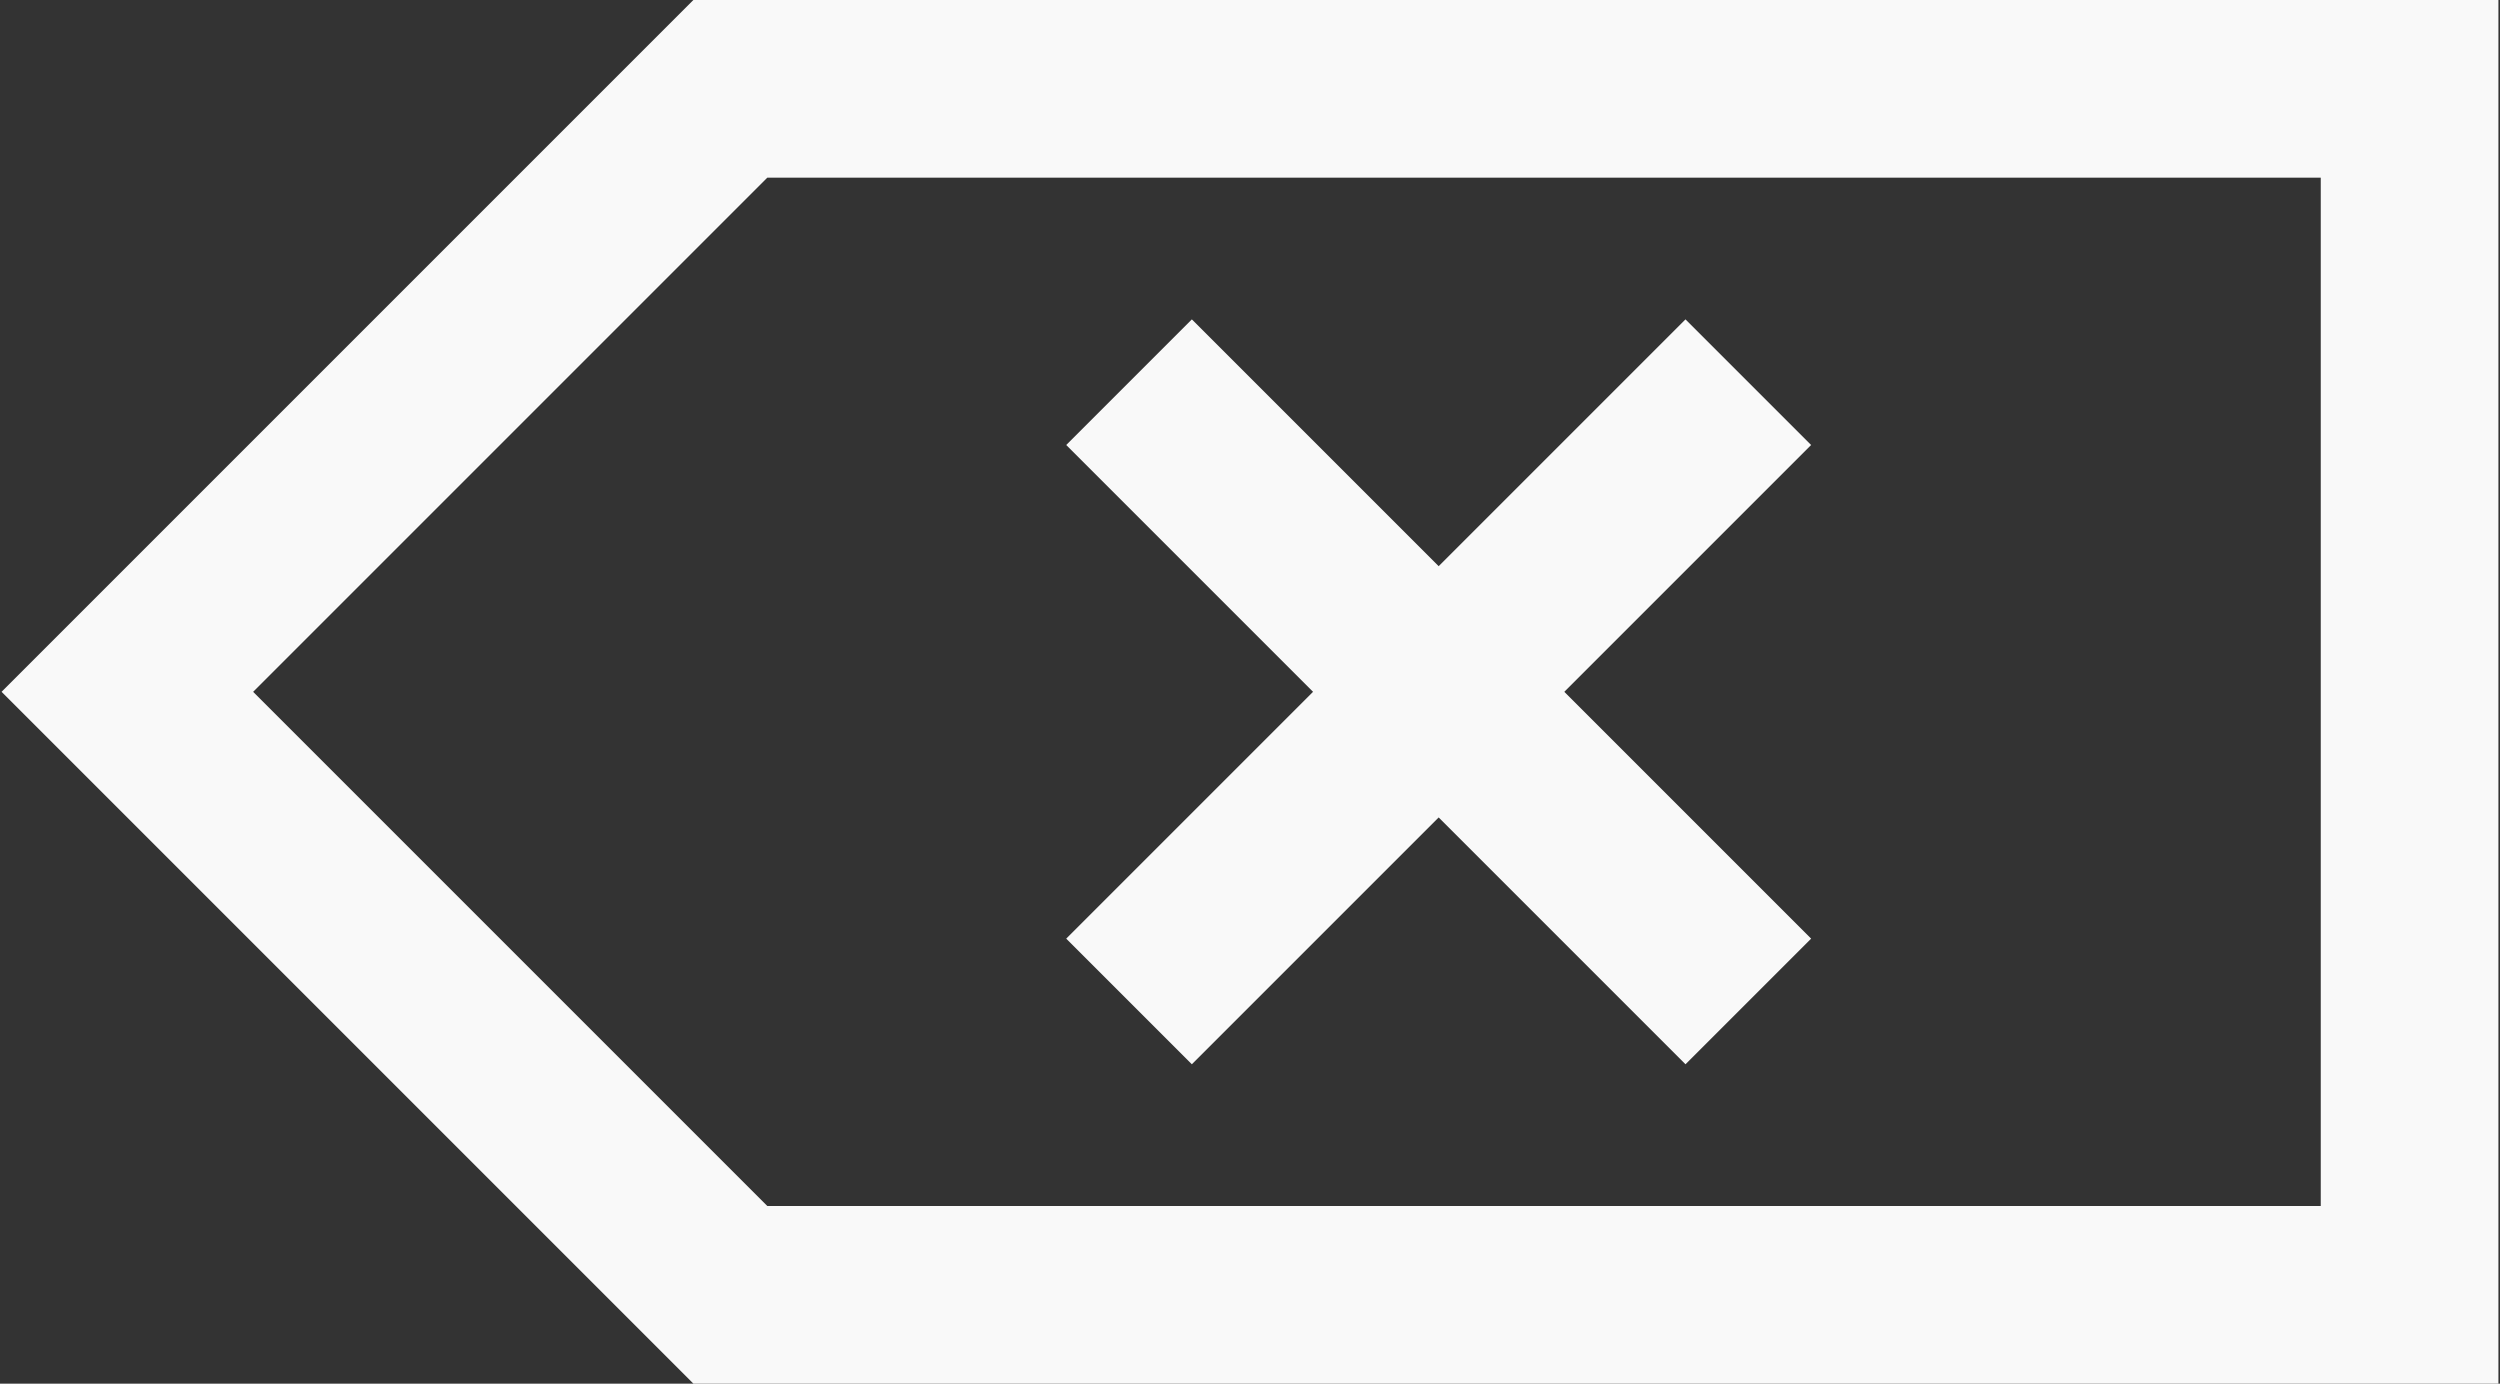 <?xml version="1.0" encoding="UTF-8" standalone="no"?>
<!-- Generator: Adobe Illustrator 18.1.1, SVG Export Plug-In . SVG Version: 6.00 Build 0)  -->

<svg
   xmlns:dc="http://purl.org/dc/elements/1.1/"
   xmlns:cc="http://creativecommons.org/ns#"
   xmlns:rdf="http://www.w3.org/1999/02/22-rdf-syntax-ns#"
   xmlns:svg="http://www.w3.org/2000/svg"
   xmlns="http://www.w3.org/2000/svg"
   xmlns:sodipodi="http://sodipodi.sourceforge.net/DTD/sodipodi-0.dtd"
   xmlns:inkscape="http://www.inkscape.org/namespaces/inkscape"
   version="1.1"
   id="Layer_1"
   x="0px"
   y="0px"
   viewBox="-420 107 159 88"
   enable-background="new -420 107 159 88"
   xml:space="preserve"
   sodipodi:docname="backspace.svg"
   inkscape:version="0.92.0 r15299"><rect x="-420" y="107" width="159" height="88" fill="#333333" stroke="none"/><defs
     id="defs25" /><sodipodi:namedview
     pagecolor="#ffffff"
     bordercolor="#666666"
     borderopacity="1"
     objecttolerance="10"
     gridtolerance="10"
     guidetolerance="10"
     inkscape:pageopacity="0"
     inkscape:pageshadow="2"
     inkscape:window-width="1920"
     inkscape:window-height="1017"
     id="namedview23"
     showgrid="false"
     inkscape:zoom="1.7861635"
     inkscape:cx="-11.477114"
     inkscape:cy="43.999999"
     inkscape:window-x="-8"
     inkscape:window-y="-8"
     inkscape:window-maximized="1"
     inkscape:current-layer="Layer_1" /><path
     inkscape:connector-curvature="0"
     style="fill:#f9f9f9"
     d="m -261.1,195 h -114.8 l -44,-44 44,-44 h 114.8 z m -110.1,-11.3 h 98.8 v -65.4 h -98.8 l -32.7,32.7 z"
     id="path4-0" /><rect
     style="fill:#f9f9f9;stroke-width:1"
     x="119.862"
     y="-366.907"
     transform="rotate(-135)"
     width="11.3"
     height="55.699"
     id="rect8-3" /><rect
     style="fill:#f9f9f9;stroke-width:1"
     x="97.662"
     y="-344.708"
     transform="rotate(-135)"
     width="55.699"
     height="11.3"
     id="rect12-8" /></svg>